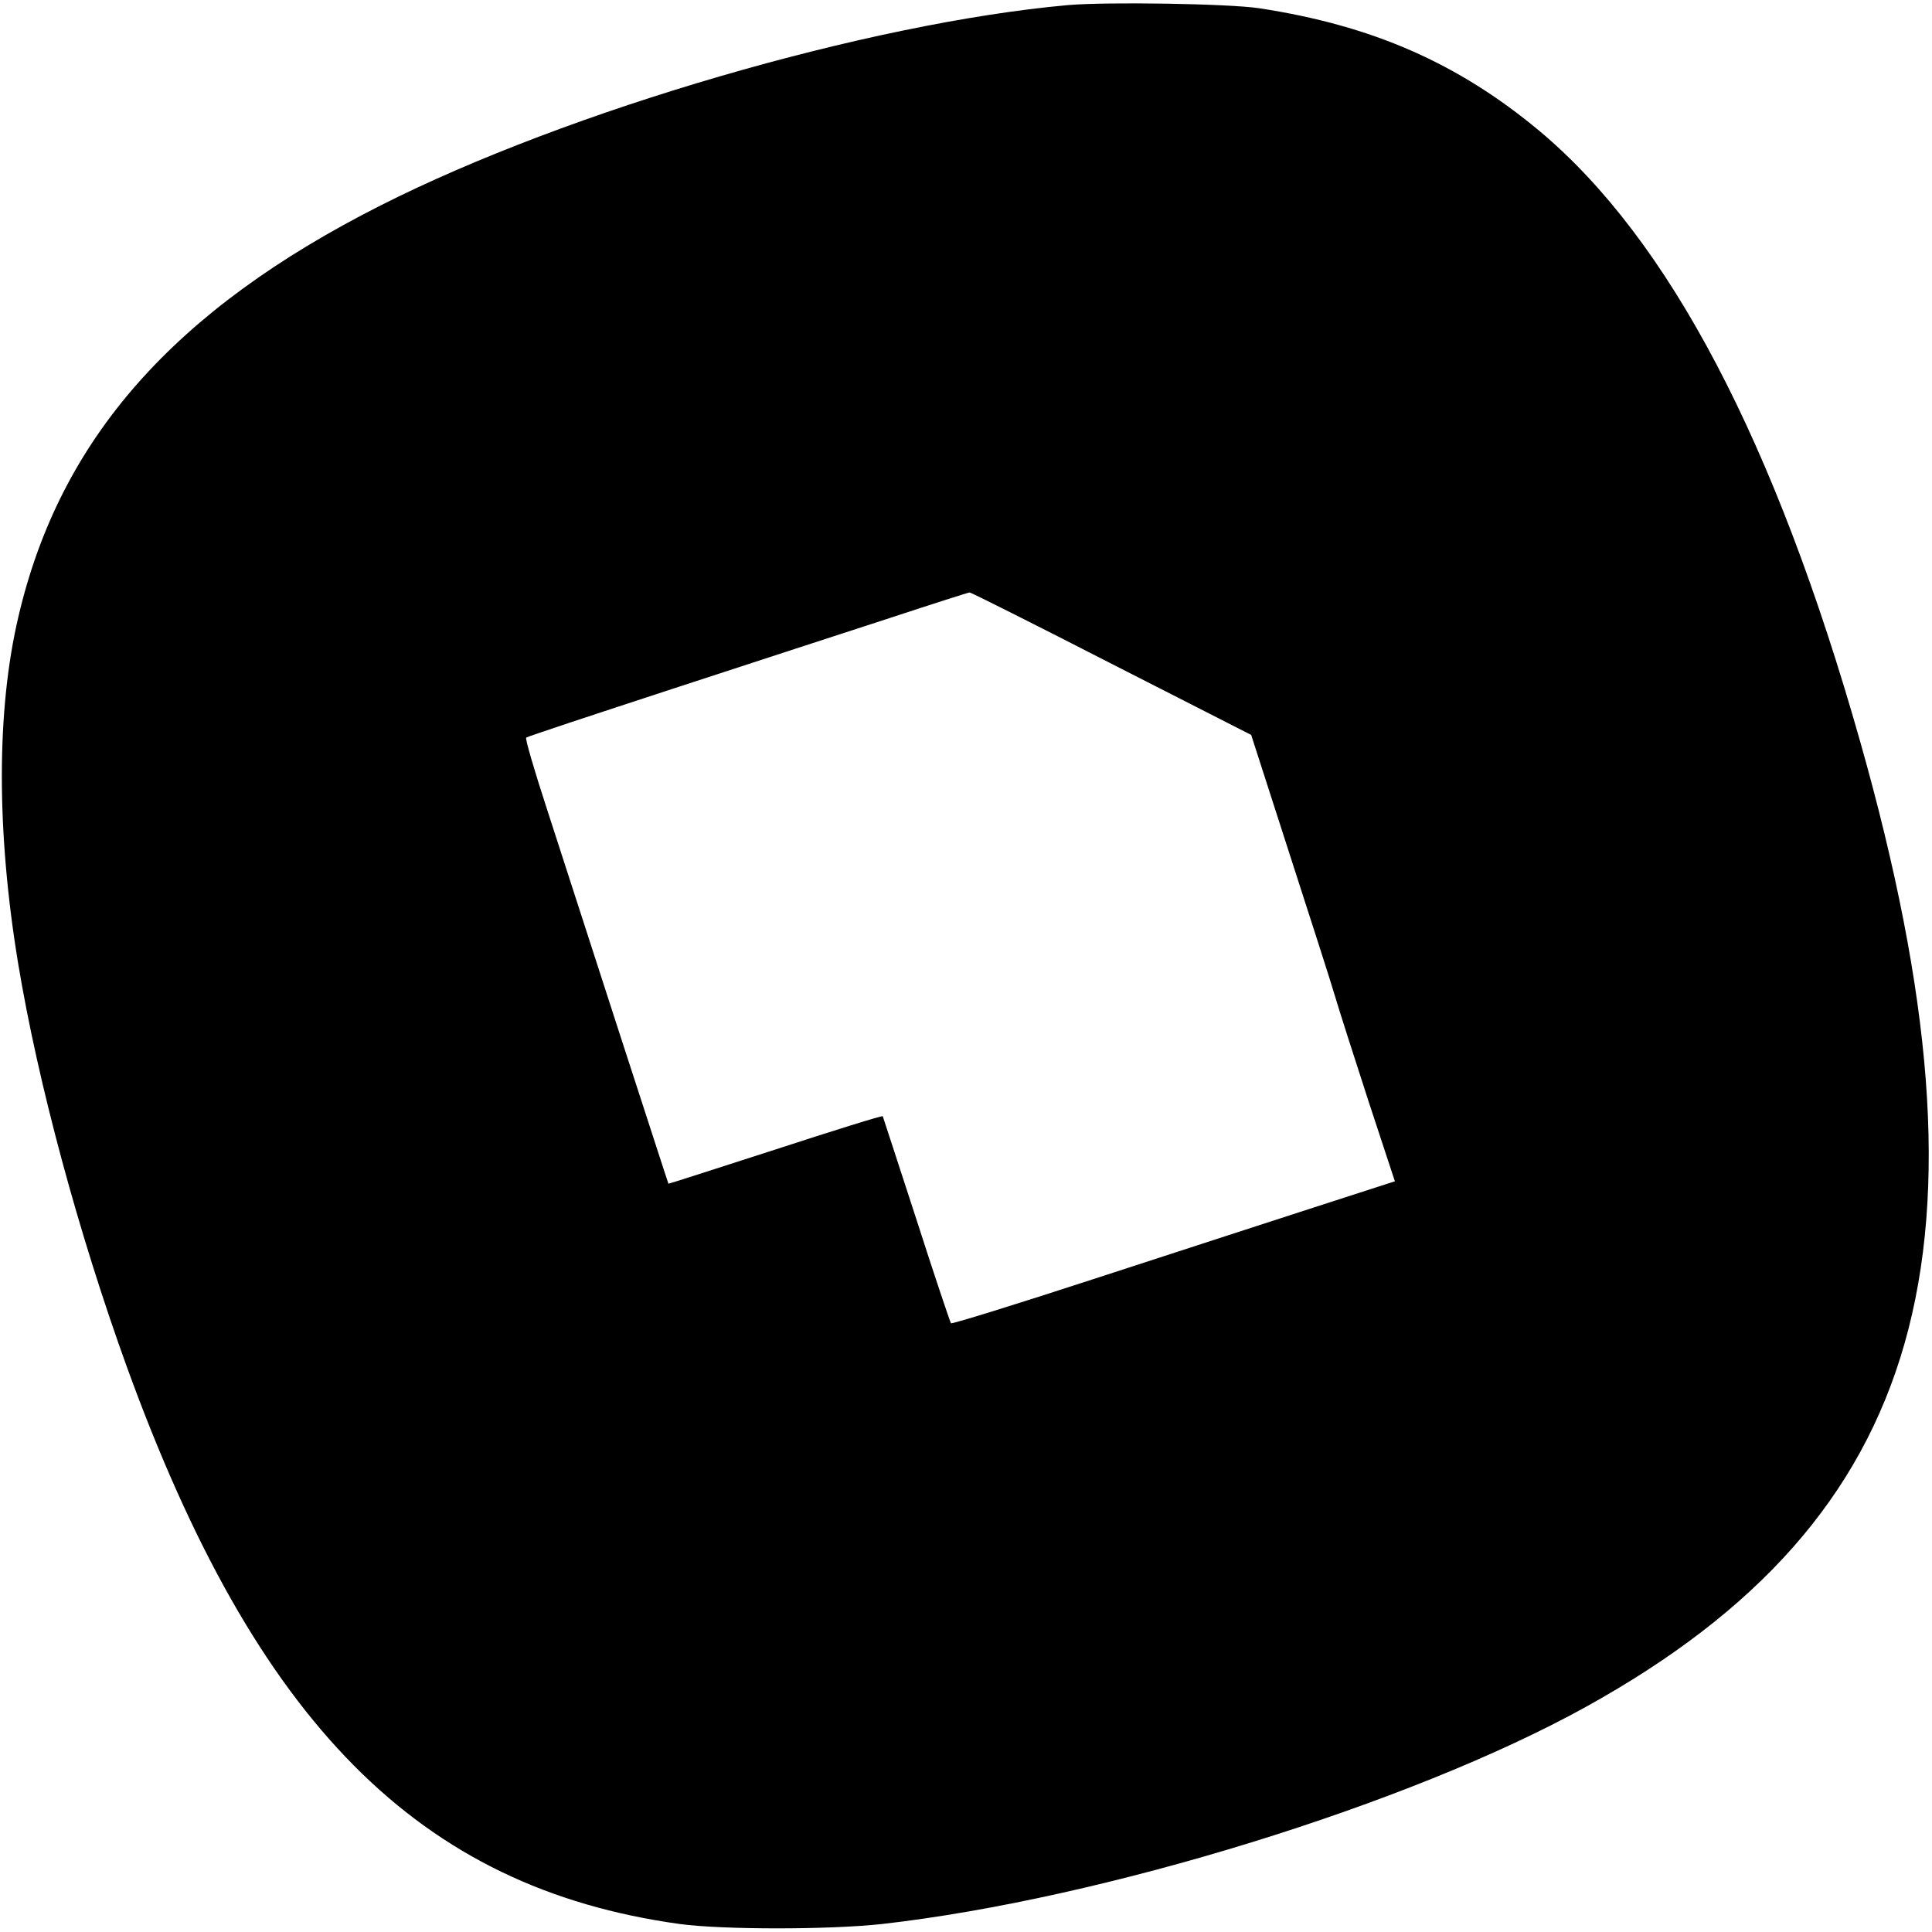 <?xml version="1.0" standalone="no"?>
<!DOCTYPE svg PUBLIC "-//W3C//DTD SVG 20010904//EN"
 "http://www.w3.org/TR/2001/REC-SVG-20010904/DTD/svg10.dtd">
<svg version="1.0" xmlns="http://www.w3.org/2000/svg"
 width="796pt" height="796pt" viewBox="0 0 796 796"
 preserveAspectRatio="xMidYMid meet">
<g transform="translate(0,796) scale(0.1,-0.1)"
fill="#000000" stroke="none">
<path d="M4400 7939 c-823 -74 -2058 -434 -2831 -825 -853 -431 -1322 -962
-1493 -1694 -91 -386 -91 -886 -1 -1431 82 -494 249 -1111 447 -1659 534
-1472 1204 -2148 2278 -2297 178 -24 616 -24 835 0 908 103 2173 493 2898 894
1405 777 1722 1892 1131 3978 -351 1238 -788 2069 -1322 2516 -335 279 -688
434 -1154 505 -124 19 -628 27 -788 13z m180 -2714 l575 -293 156 -484 c86
-266 171 -530 188 -588 17 -58 80 -254 139 -436 l109 -331 -331 -107 c-182
-59 -592 -192 -911 -296 -319 -104 -583 -186 -587 -182 -3 4 -68 196 -142 427
-75 231 -138 423 -139 426 -1 4 -200 -58 -442 -137 -242 -78 -440 -142 -441
-141 -1 1 -92 283 -204 627 -111 344 -244 755 -296 915 -52 159 -91 292 -86
296 4 4 273 93 597 199 325 106 732 239 905 295 173 57 320 104 325 104 6 0
269 -132 585 -294z"/>
</g>
</svg>
